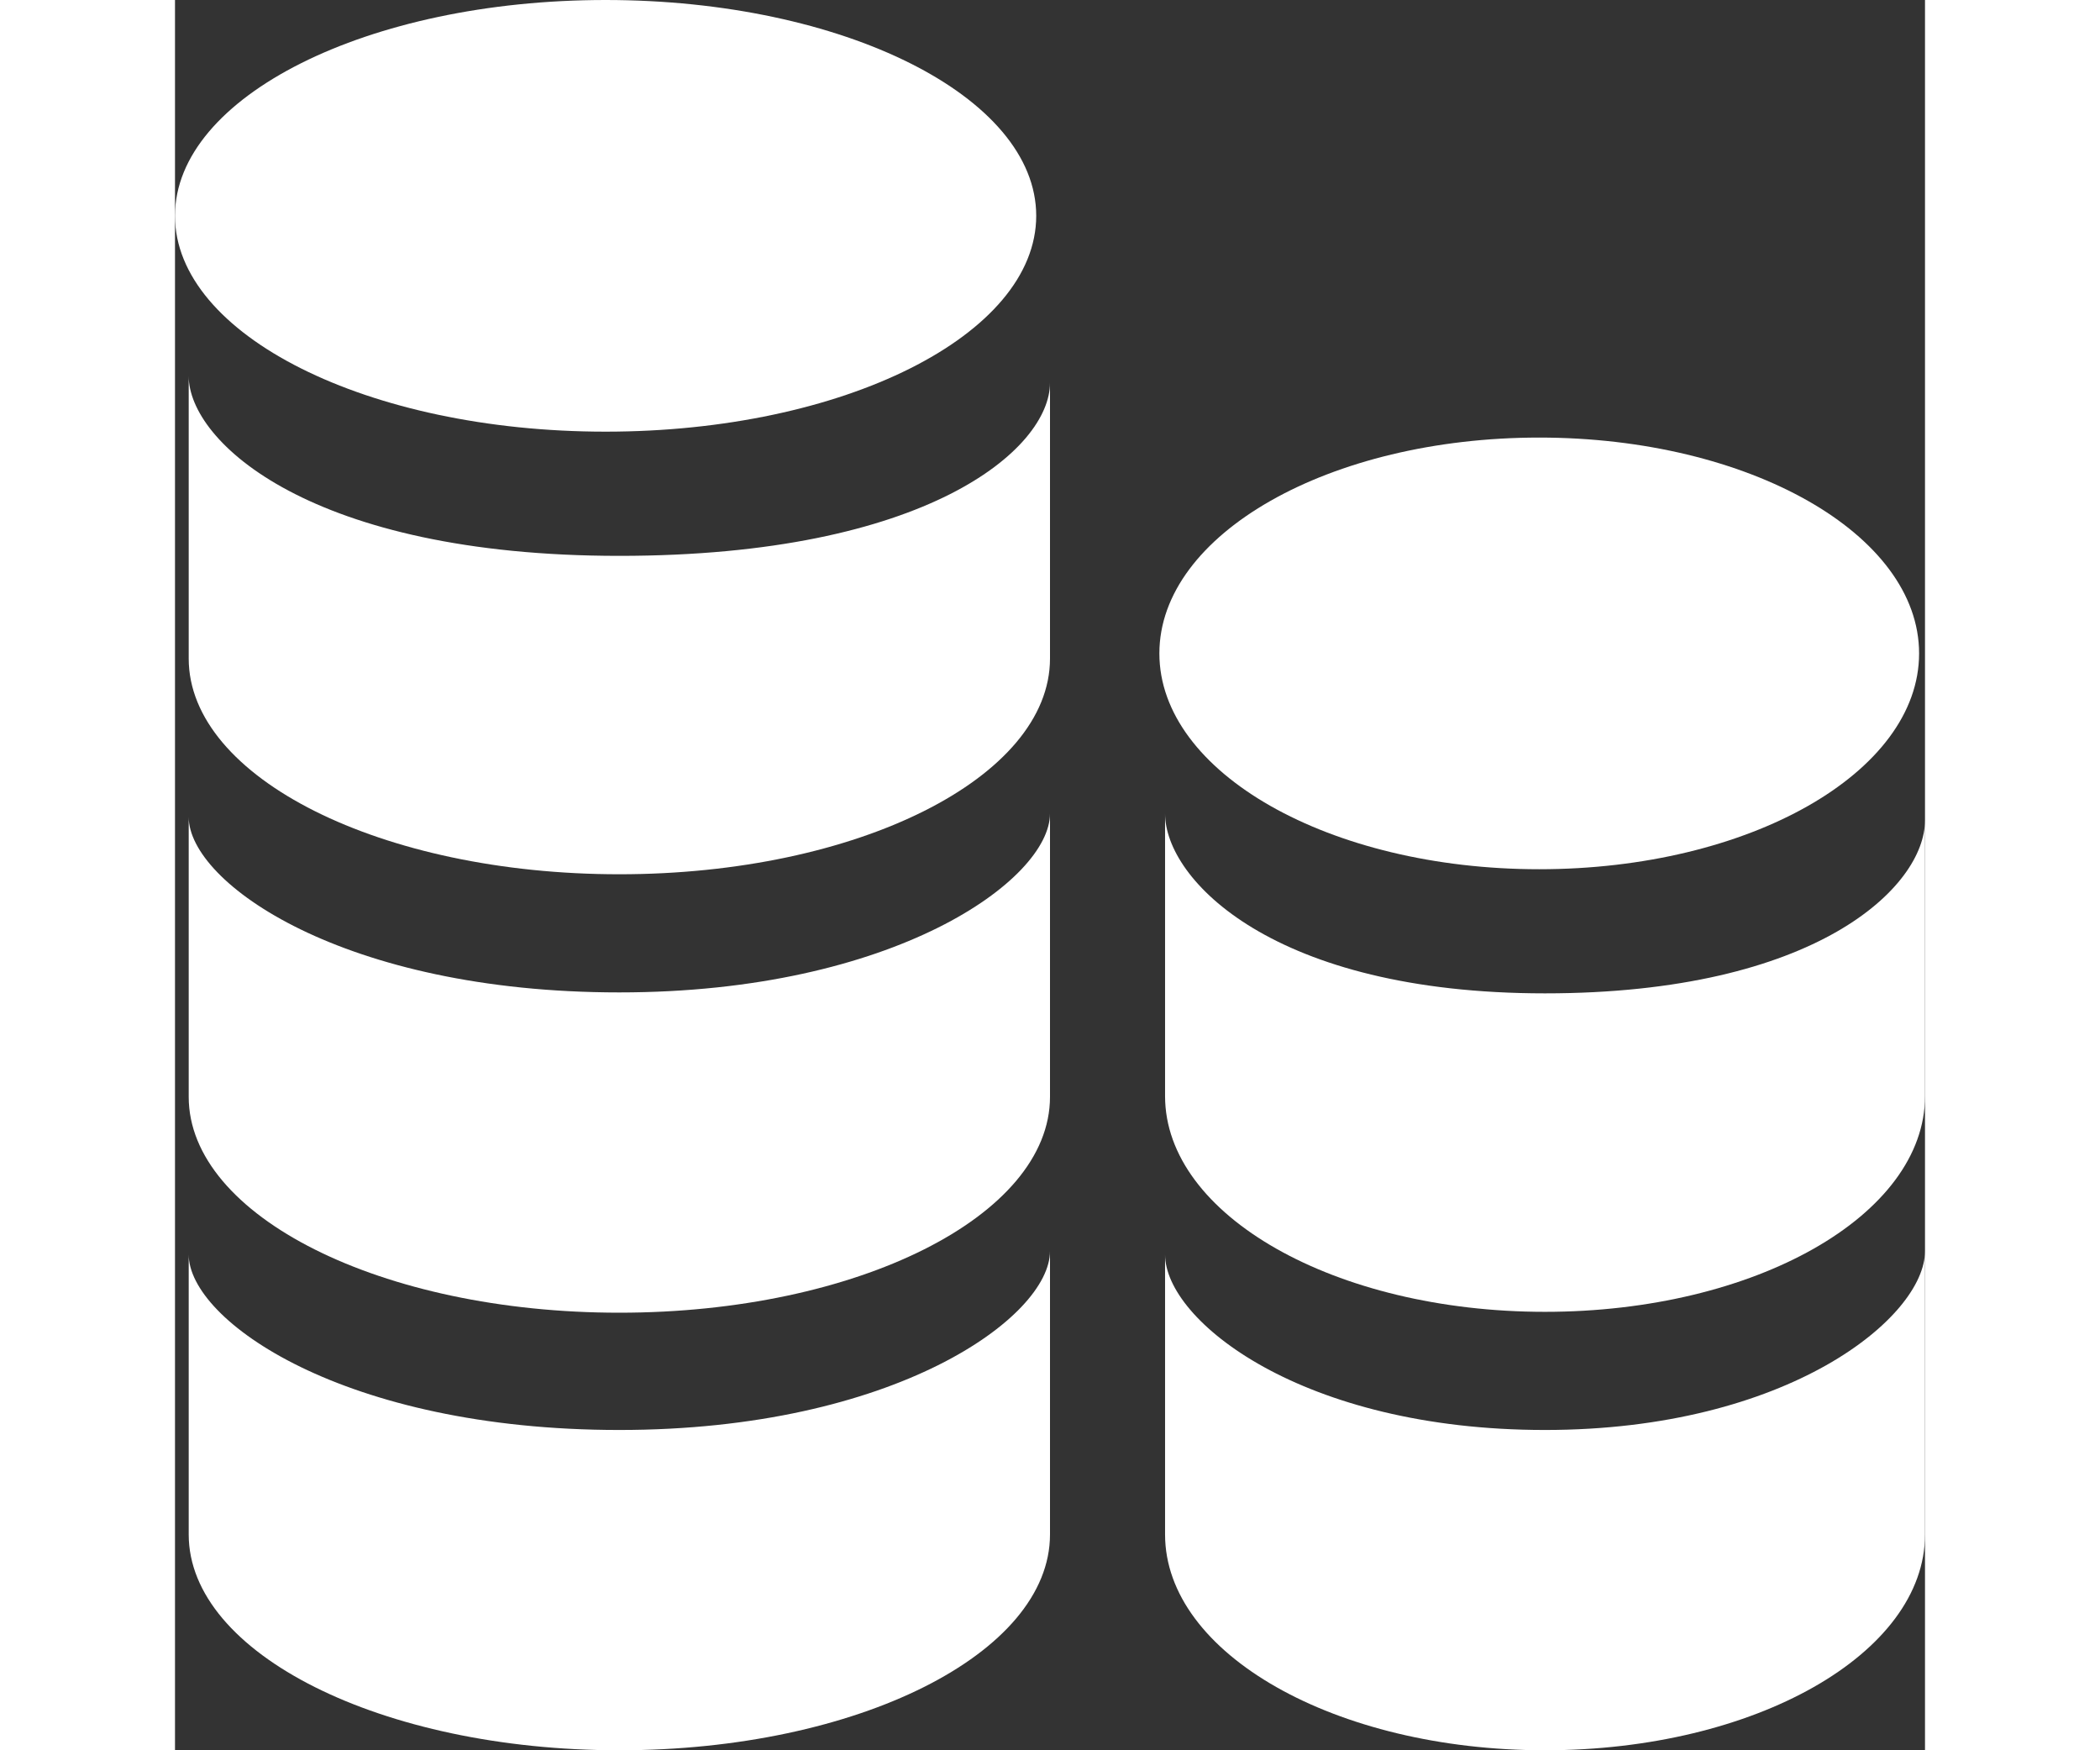 <svg width="24" height="20" viewBox="0 0 24 24" fill="none" xmlns="http://www.w3.org/2000/svg">
<rect x="0" y="0" width="24" height="24" fill="#333333" stroke="none"/>
<path d="M18.709 11.919C21.587 11.919 23.919 10.594 23.919 8.96C23.919 7.325 21.587 6 18.709 6C15.832 6 13.5 7.325 13.5 8.96C13.5 10.594 15.832 11.919 18.709 11.919Z" fill="white"/>
<path fill-rule="evenodd" clip-rule="evenodd" d="M18.788 13.621C15.062 13.621 13.578 12.06 13.578 11.155V15.03C13.578 16.665 15.911 17.988 18.788 17.988C21.668 17.988 24 16.665 24 15.03V11.248C24 12.155 22.515 13.621 18.788 13.621V13.621Z" fill="white"/>
<path fill-rule="evenodd" clip-rule="evenodd" d="M18.788 19.608C15.454 19.608 13.578 18.107 13.578 17.202V21.041C13.578 22.675 15.911 24 18.788 24C21.668 24 24 22.675 24 21.041V17.155C24 18.06 22.122 19.608 18.788 19.608V19.608Z" fill="white"/>
<path d="M5.905 5.919C9.167 5.919 11.811 4.594 11.811 2.959C11.811 1.325 9.167 0 5.905 0C2.644 0 0 1.325 0 2.959C0 4.594 2.644 5.919 5.905 5.919Z" fill="white"/>
<path fill-rule="evenodd" clip-rule="evenodd" d="M6.093 7.622C1.871 7.622 0.188 6.06 0.188 5.156V9.03C0.188 10.665 2.832 11.988 6.093 11.988C9.357 11.988 12 10.665 12 9.03V5.249C12 6.155 10.316 7.622 6.093 7.622V7.622Z" fill="white"/>
<path fill-rule="evenodd" clip-rule="evenodd" d="M6.093 13.608C2.314 13.608 0.188 12.107 0.188 11.202V15.04C0.188 16.675 2.832 18 6.093 18C9.357 18 12 16.675 12 15.04V11.155C12 12.06 9.87 13.608 6.093 13.608V13.608Z" fill="white"/>
<path fill-rule="evenodd" clip-rule="evenodd" d="M6.093 19.608C2.314 19.608 0.188 18.107 0.188 17.202V21.041C0.188 22.675 2.832 24 6.093 24C9.357 24 12 22.675 12 21.041V17.155C12 18.06 9.87 19.608 6.093 19.608V19.608Z" fill="white"/>
</svg>
